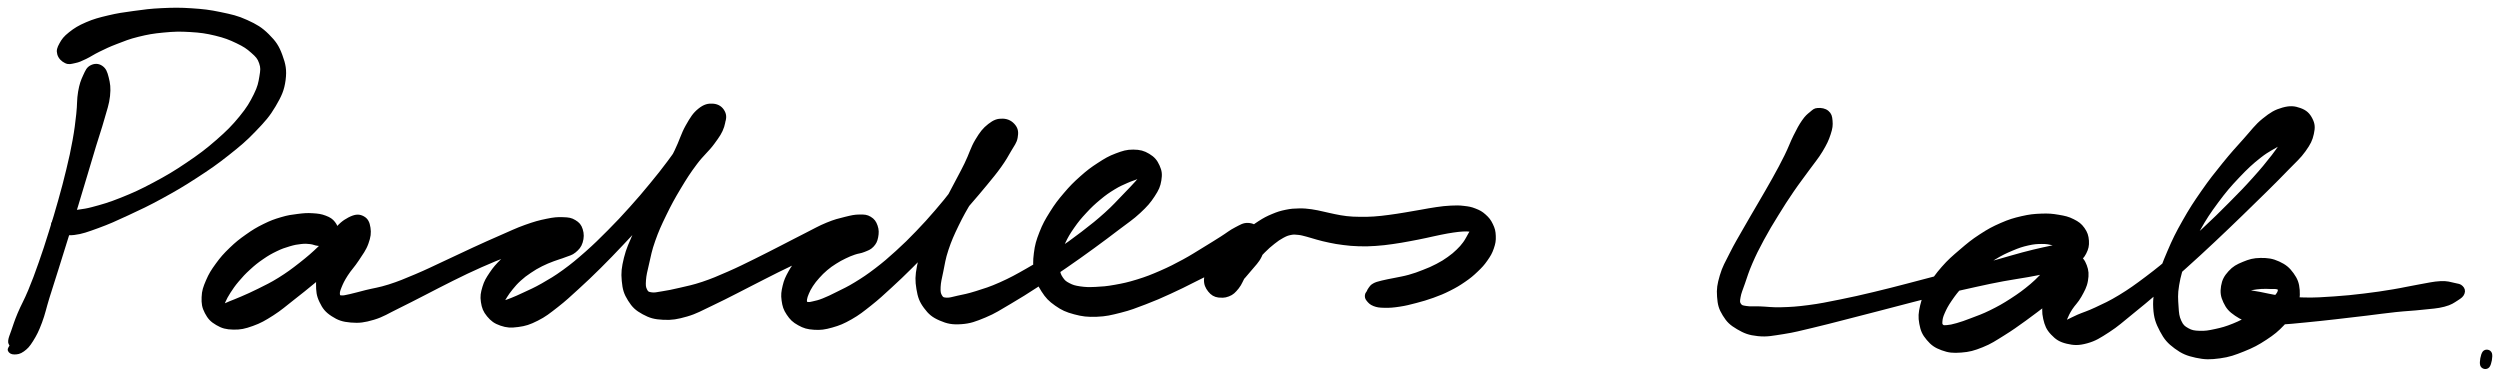 <svg xmlns="http://www.w3.org/2000/svg" id="canvas" viewBox="205.370 291.877 810.207 122.097"><path d="M 234.94,313.49 C 233.84 314.06, 233.53 314.86, 232.77 316.49 C 232.02 318.12, 231.62 319.16, 231.18 321.64 C 230.74 324.13, 230.94 325.74, 230.58 328.89 C 230.22 332.05, 230.03 333.83, 229.38 337.42 C 228.74 341.01, 228.29 342.95, 227.36 346.84 C 226.43 350.73, 225.86 352.81, 224.73 356.87 C 223.59 360.93, 222.94 363.08, 221.67 367.13 C 220.41 371.17, 219.73 373.30, 218.39 377.09 C 217.05 380.89, 216.35 382.82, 214.98 386.11 C 213.62 389.39, 212.66 390.92, 211.57 393.51 C 210.48 396.11, 210.13 397.36, 209.52 399.10 C 208.91 400.84, 208.66 401.32, 208.53 402.23 C 208.40 403.13, 208.78 403.29, 208.87 403.63 C 208.95 403.97, 209.06 403.56, 208.97 403.92 C 208.88 404.27, 208.20 404.94, 208.41 405.40 C 208.62 405.87, 209.13 406.26, 210.01 406.25 C 210.90 406.24, 211.69 406.18, 212.82 405.36 C 213.96 404.53, 214.54 403.94, 215.68 402.12 C 216.82 400.30, 217.46 399.05, 218.50 396.28 C 219.55 393.50, 219.85 391.72, 220.92 388.25 C 221.99 384.77, 222.65 382.81, 223.87 378.92 C 225.09 375.03, 225.76 372.89, 227.03 368.80 C 228.29 364.71, 228.97 362.55, 230.21 358.48 C 231.45 354.40, 232.07 352.32, 233.23 348.43 C 234.40 344.54, 234.95 342.61, 236.04 339.03 C 237.13 335.44, 237.78 333.70, 238.68 330.49 C 239.58 327.28, 240.24 325.64, 240.53 322.96 C 240.81 320.29, 240.58 318.97, 240.12 317.11 C 239.66 315.24, 239.28 314.36, 238.25 313.64 C 237.21 312.91, 236.03 312.92, 234.94 313.49" style="stroke: black; fill: black;"/><path d="M 226.67,311.88 C 227.71 312.38, 228.34 312.11, 229.61 311.84 C 230.89 311.58, 231.48 311.27, 233.04 310.54 C 234.59 309.80, 235.40 309.15, 237.40 308.18 C 239.41 307.20, 240.51 306.65, 243.04 305.68 C 245.58 304.71, 247.04 304.07, 250.10 303.32 C 253.16 302.57, 254.96 302.24, 258.35 301.93 C 261.73 301.61, 263.64 301.55, 267.02 301.76 C 270.40 301.96, 272.22 302.22, 275.25 302.95 C 278.29 303.69, 279.83 304.30, 282.20 305.43 C 284.58 306.57, 285.61 307.26, 287.13 308.62 C 288.66 309.97, 289.27 310.60, 289.82 312.21 C 290.38 313.83, 290.28 314.61, 289.93 316.70 C 289.58 318.78, 289.38 320.00, 288.07 322.65 C 286.75 325.30, 285.81 326.95, 283.35 329.95 C 280.89 332.94, 279.22 334.63, 275.77 337.64 C 272.32 340.65, 270.19 342.23, 266.10 345.00 C 262.02 347.76, 259.64 349.17, 255.36 351.45 C 251.09 353.73, 248.74 354.80, 244.71 356.41 C 240.69 358.02, 238.58 358.60, 235.24 359.49 C 231.91 360.38, 230.23 360.20, 228.04 360.85 C 225.85 361.49, 225.35 362.11, 224.29 362.71 C 223.24 363.31, 223.10 363.31, 222.77 363.85 C 222.44 364.39, 222.27 364.81, 222.64 365.41 C 223.00 366.00, 223.24 366.40, 224.59 366.83 C 225.94 367.25, 226.89 367.84, 229.39 367.53 C 231.89 367.23, 233.61 366.58, 237.09 365.32 C 240.57 364.05, 242.66 363.11, 246.78 361.19 C 250.90 359.28, 253.28 358.17, 257.69 355.76 C 262.10 353.34, 264.54 351.93, 268.84 349.13 C 273.15 346.34, 275.39 344.79, 279.21 341.77 C 283.02 338.75, 284.91 337.17, 287.92 334.02 C 290.94 330.87, 292.38 329.28, 294.28 326.04 C 296.18 322.79, 297.00 321.02, 297.43 317.79 C 297.85 314.55, 297.46 312.74, 296.40 309.86 C 295.35 306.97, 294.37 305.55, 292.15 303.34 C 289.93 301.14, 288.37 300.23, 285.29 298.82 C 282.21 297.41, 280.32 297.03, 276.76 296.28 C 273.19 295.53, 271.23 295.31, 267.45 295.06 C 263.67 294.81, 261.62 294.84, 257.87 295.01 C 254.13 295.18, 252.19 295.46, 248.72 295.93 C 245.25 296.40, 243.57 296.64, 240.52 297.36 C 237.47 298.09, 235.97 298.47, 233.48 299.54 C 230.99 300.61, 229.74 301.39, 228.06 302.72 C 226.38 304.05, 225.81 304.84, 225.08 306.17 C 224.35 307.50, 224.10 308.23, 224.42 309.38 C 224.74 310.52, 225.63 311.39, 226.67 311.88" style="stroke: black; fill: black;"/><path d="M 314.34,366.91 C 314.53 365.74, 314.25 365.06, 313.54 364.13 C 312.82 363.20, 312.15 362.77, 310.77 362.24 C 309.40 361.71, 308.43 361.59, 306.66 361.48 C 304.89 361.37, 303.93 361.45, 301.92 361.70 C 299.91 361.95, 298.79 362.09, 296.60 362.74 C 294.41 363.38, 293.21 363.82, 290.96 364.93 C 288.72 366.04, 287.53 366.75, 285.37 368.28 C 283.20 369.81, 282.06 370.71, 280.13 372.57 C 278.20 374.44, 277.22 375.53, 275.72 377.60 C 274.21 379.67, 273.51 380.79, 272.60 382.90 C 271.70 385.02, 271.28 386.14, 271.21 388.18 C 271.13 390.23, 271.31 391.40, 272.21 393.13 C 273.11 394.85, 273.95 395.78, 275.70 396.79 C 277.45 397.81, 278.68 398.15, 280.97 398.20 C 283.25 398.25, 284.59 397.96, 287.14 397.05 C 289.68 396.14, 291.05 395.34, 293.69 393.66 C 296.33 391.97, 297.64 390.75, 300.35 388.64 C 303.07 386.52, 304.55 385.33, 307.27 383.08 C 310.00 380.83, 311.39 379.54, 313.97 377.40 C 316.55 375.26, 318.17 374.40, 320.18 372.37 C 322.18 370.34, 323.29 369.06, 324.01 367.26 C 324.74 365.46, 324.54 364.35, 323.79 363.38 C 323.04 362.40, 321.92 362.08, 320.27 362.39 C 318.62 362.69, 317.27 363.25, 315.56 364.91 C 313.84 366.57, 312.94 368.16, 311.70 370.67 C 310.46 373.18, 310.03 374.84, 309.35 377.48 C 308.67 380.11, 308.29 381.44, 308.29 383.86 C 308.30 386.28, 308.40 387.55, 309.37 389.57 C 310.33 391.58, 311.17 392.67, 313.12 393.93 C 315.07 395.20, 316.45 395.69, 319.10 395.91 C 321.76 396.13, 323.37 395.93, 326.41 395.03 C 329.44 394.13, 330.97 393.02, 334.27 391.43 C 337.56 389.83, 339.34 388.86, 342.89 387.06 C 346.44 385.25, 348.34 384.21, 352.01 382.40 C 355.68 380.60, 357.62 379.63, 361.22 378.04 C 364.83 376.45, 366.70 375.66, 370.03 374.47 C 373.36 373.27, 375.05 372.86, 377.88 372.05 C 380.72 371.24, 382.09 370.97, 384.21 370.41 C 386.34 369.85, 387.23 369.64, 388.52 369.25 C 389.81 368.86, 390.22 368.88, 390.67 368.48 C 391.12 368.08, 390.98 367.85, 390.79 367.25 C 390.60 366.65, 390.35 365.99, 389.72 365.48 C 389.08 364.96, 388.65 364.61, 387.62 364.67 C 386.60 364.74, 385.95 365.20, 384.60 365.81 C 383.25 366.41, 382.49 366.85, 380.87 367.69 C 379.25 368.52, 378.28 368.93, 376.53 369.98 C 374.77 371.02, 373.83 371.62, 372.11 372.90 C 370.40 374.18, 369.47 374.86, 367.94 376.38 C 366.42 377.90, 365.63 378.77, 364.48 380.49 C 363.34 382.20, 362.75 383.12, 362.20 384.97 C 361.65 386.81, 361.44 387.89, 361.72 389.71 C 362.00 391.54, 362.41 392.64, 363.61 394.09 C 364.81 395.53, 365.81 396.29, 367.74 396.95 C 369.66 397.60, 370.91 397.68, 373.25 397.36 C 375.59 397.05, 376.92 396.63, 379.43 395.36 C 381.95 394.10, 383.20 393.06, 385.83 391.02 C 388.45 388.98, 389.78 387.70, 392.55 385.18 C 395.32 382.66, 396.79 381.25, 399.67 378.41 C 402.54 375.56, 404.03 373.99, 406.91 370.95 C 409.79 367.92, 411.28 366.29, 414.07 363.21 C 416.86 360.13, 418.25 358.51, 420.86 355.54 C 423.46 352.57, 424.73 351.06, 427.08 348.36 C 429.43 345.66, 430.63 344.40, 432.59 342.04 C 434.55 339.67, 435.45 338.52, 436.88 336.52 C 438.31 334.52, 439.14 333.72, 439.72 332.03 C 440.30 330.35, 440.43 329.31, 439.78 328.10 C 439.13 326.88, 438.04 326.10, 436.48 325.98 C 434.93 325.86, 433.71 326.12, 432.02 327.48 C 430.33 328.84, 429.55 330.11, 428.03 332.78 C 426.52 335.46, 426.08 337.50, 424.44 340.86 C 422.81 344.22, 421.70 346.04, 419.87 349.59 C 418.03 353.15, 417.00 355.07, 415.25 358.63 C 413.51 362.20, 412.57 364.03, 411.13 367.41 C 409.69 370.79, 408.82 372.45, 408.06 375.55 C 407.31 378.64, 407.11 380.19, 407.37 382.89 C 407.62 385.59, 408.03 386.96, 409.34 389.04 C 410.64 391.12, 411.68 392.09, 413.88 393.29 C 416.08 394.48, 417.53 394.89, 420.34 395.02 C 423.14 395.16, 424.81 394.86, 427.92 393.97 C 431.02 393.07, 432.58 392.07, 435.85 390.55 C 439.12 389.02, 440.85 388.09, 444.28 386.36 C 447.70 384.63, 449.53 383.63, 452.98 381.90 C 456.43 380.16, 458.22 379.22, 461.51 377.67 C 464.80 376.13, 466.48 375.39, 469.43 374.18 C 472.39 372.96, 473.89 372.52, 476.29 371.58 C 478.69 370.64, 479.71 370.13, 481.44 369.46 C 483.18 368.79, 483.93 368.65, 484.96 368.24 C 485.99 367.83, 486.27 367.85, 486.59 367.41 C 486.90 366.97, 486.76 366.70, 486.52 366.05 C 486.28 365.40, 485.93 364.71, 485.37 364.16 C 484.81 363.61, 484.50 363.34, 483.73 363.30 C 482.97 363.26, 482.59 363.53, 481.54 363.97 C 480.49 364.41, 479.79 364.81, 478.49 365.51 C 477.19 366.22, 476.46 366.65, 475.02 367.50 C 473.58 368.34, 472.80 368.73, 471.30 369.75 C 469.80 370.78, 468.96 371.35, 467.52 372.63 C 466.09 373.90, 465.38 374.63, 464.14 376.13 C 462.90 377.62, 462.24 378.42, 461.32 380.11 C 460.39 381.80, 459.93 382.75, 459.50 384.57 C 459.07 386.39, 458.92 387.41, 459.17 389.22 C 459.42 391.02, 459.73 392.06, 460.75 393.58 C 461.77 395.11, 462.58 395.92, 464.28 396.85 C 465.97 397.79, 467.07 398.11, 469.20 398.25 C 471.34 398.39, 472.56 398.21, 474.95 397.55 C 477.33 396.88, 478.62 396.34, 481.11 394.93 C 483.61 393.51, 484.85 392.49, 487.42 390.46 C 489.99 388.42, 491.31 387.17, 493.95 384.75 C 496.59 382.33, 497.97 381.01, 500.63 378.37 C 503.30 375.73, 504.67 374.30, 507.27 371.54 C 509.87 368.78, 511.18 367.33, 513.63 364.58 C 516.09 361.83, 517.28 360.41, 519.53 357.79 C 521.78 355.18, 522.90 353.90, 524.87 351.49 C 526.84 349.08, 527.84 347.92, 529.40 345.74 C 530.95 343.56, 531.57 342.44, 532.63 340.58 C 533.69 338.72, 534.40 338.02, 534.68 336.44 C 534.96 334.87, 534.90 333.84, 534.04 332.72 C 533.17 331.60, 531.97 330.88, 530.35 330.83 C 528.73 330.78, 527.65 331.14, 525.95 332.46 C 524.26 333.78, 523.38 334.91, 521.87 337.43 C 520.36 339.95, 519.95 341.89, 518.39 345.07 C 516.83 348.25, 515.81 349.97, 514.07 353.34 C 512.32 356.71, 511.31 358.51, 509.66 361.90 C 508.00 365.29, 507.12 367.04, 505.80 370.31 C 504.47 373.57, 503.62 375.21, 503.03 378.24 C 502.45 381.27, 502.42 382.84, 502.86 385.47 C 503.30 388.10, 503.76 389.42, 505.21 391.39 C 506.66 393.35, 507.76 394.29, 510.09 395.30 C 512.43 396.31, 513.99 396.64, 516.88 396.44 C 519.77 396.24, 521.38 395.62, 524.55 394.31 C 527.72 393.00, 529.32 391.87, 532.72 389.89 C 536.13 387.90, 537.96 386.71, 541.56 384.39 C 545.15 382.06, 547.10 380.75, 550.72 378.26 C 554.33 375.77, 556.23 374.41, 559.63 371.94 C 563.03 369.47, 564.72 368.19, 567.71 365.91 C 570.69 363.63, 572.27 362.67, 574.56 360.53 C 576.85 358.40, 577.81 357.29, 579.15 355.24 C 580.49 353.19, 580.94 352.19, 581.25 350.28 C 581.56 348.37, 581.44 347.33, 580.70 345.70 C 579.97 344.08, 579.18 343.13, 577.57 342.16 C 575.97 341.20, 574.75 340.88, 572.66 340.86 C 570.57 340.84, 569.37 341.23, 567.13 342.07 C 564.88 342.92, 563.70 343.62, 561.44 345.09 C 559.17 346.56, 557.96 347.47, 555.78 349.41 C 553.61 351.34, 552.48 352.48, 550.54 354.76 C 548.59 357.04, 547.63 358.30, 546.06 360.81 C 544.49 363.31, 543.73 364.66, 542.70 367.29 C 541.67 369.92, 541.25 371.33, 540.93 373.94 C 540.60 376.56, 540.60 377.92, 541.08 380.35 C 541.56 382.77, 542.02 384.04, 543.34 386.08 C 544.65 388.12, 545.58 389.10, 547.64 390.54 C 549.69 391.97, 550.98 392.56, 553.61 393.26 C 556.23 393.96, 557.79 394.14, 560.76 394.04 C 563.74 393.93, 565.34 393.53, 568.49 392.73 C 571.64 391.94, 573.28 391.27, 576.49 390.05 C 579.70 388.83, 581.37 388.08, 584.53 386.64 C 587.70 385.21, 589.33 384.35, 592.32 382.85 C 595.30 381.36, 596.84 380.64, 599.47 379.17 C 602.09 377.71, 603.32 376.90, 605.45 375.53 C 607.58 374.16, 608.69 373.58, 610.11 372.33 C 611.52 371.07, 612.24 370.36, 612.53 369.27 C 612.81 368.18, 612.35 367.44, 611.53 366.88 C 610.71 366.33, 609.74 366.11, 608.42 366.49 C 607.11 366.88, 606.25 367.44, 604.95 368.79 C 603.65 370.14, 603.08 371.36, 601.93 373.23 C 600.77 375.11, 600.16 376.36, 599.20 378.15 C 598.23 379.94, 597.51 380.71, 597.11 382.17 C 596.71 383.64, 596.65 384.39, 597.20 385.47 C 597.76 386.55, 598.62 387.18, 599.87 387.58 C 601.12 387.98, 602.15 387.98, 603.46 387.47 C 604.77 386.97, 605.35 386.35, 606.41 385.05 C 607.47 383.74, 607.72 382.57, 608.77 380.94 C 609.82 379.32, 610.45 378.44, 611.67 376.93 C 612.89 375.41, 613.60 374.65, 614.88 373.37 C 616.16 372.09, 616.86 371.47, 618.09 370.51 C 619.32 369.54, 619.91 369.13, 621.02 368.53 C 622.12 367.94, 622.58 367.75, 623.61 367.54 C 624.63 367.33, 625.08 367.39, 626.14 367.50 C 627.20 367.61, 627.69 367.78, 628.91 368.09 C 630.14 368.41, 630.79 368.67, 632.25 369.06 C 633.71 369.45, 634.52 369.69, 636.23 370.03 C 637.93 370.38, 638.86 370.56, 640.77 370.79 C 642.67 371.02, 643.68 371.13, 645.76 371.19 C 647.84 371.25, 648.98 371.23, 651.16 371.08 C 653.35 370.94, 654.47 370.78, 656.67 370.48 C 658.88 370.17, 660.03 369.96, 662.18 369.56 C 664.34 369.17, 665.45 368.93, 667.46 368.51 C 669.47 368.09, 670.48 367.82, 672.25 367.47 C 674.01 367.12, 674.86 366.96, 676.29 366.75 C 677.72 366.54, 678.39 366.48, 679.41 366.41 C 680.44 366.35, 680.85 366.38, 681.42 366.43 C 681.98 366.47, 682.09 366.52, 682.24 366.63 C 682.39 366.75, 682.27 366.79, 682.17 366.99 C 682.07 367.20, 681.97 367.27, 681.74 367.66 C 681.52 368.05, 681.43 368.28, 681.05 368.92 C 680.66 369.55, 680.49 369.99, 679.84 370.83 C 679.19 371.68, 678.79 372.18, 677.79 373.13 C 676.79 374.08, 676.18 374.63, 674.84 375.57 C 673.51 376.52, 672.74 377.00, 671.11 377.85 C 669.49 378.70, 668.53 379.10, 666.71 379.81 C 664.89 380.53, 663.89 380.90, 662.03 381.42 C 660.16 381.94, 659.16 382.05, 657.40 382.43 C 655.64 382.80, 654.58 382.94, 653.22 383.30 C 651.85 383.65, 651.37 383.76, 650.59 384.20 C 649.80 384.64, 649.66 385.03, 649.30 385.48 C 648.94 385.93, 649.00 386.02, 648.78 386.45 C 648.56 386.87, 648.23 387.09, 648.21 387.61 C 648.19 388.13, 648.19 388.46, 648.68 389.06 C 649.17 389.66, 649.59 390.18, 650.67 390.60 C 651.74 391.01, 652.40 391.10, 654.05 391.13 C 655.69 391.17, 656.86 391.08, 658.90 390.77 C 660.94 390.46, 662.07 390.16, 664.25 389.59 C 666.42 389.01, 667.59 388.69, 669.76 387.91 C 671.93 387.12, 673.07 386.66, 675.10 385.64 C 677.12 384.62, 678.13 384.02, 679.89 382.81 C 681.66 381.59, 682.48 380.91, 683.90 379.55 C 685.32 378.20, 685.97 377.50, 686.99 376.04 C 688.01 374.58, 688.49 373.79, 689.01 372.26 C 689.54 370.72, 689.69 369.87, 689.63 368.36 C 689.58 366.85, 689.36 366.03, 688.73 364.72 C 688.10 363.40, 687.57 362.74, 686.50 361.78 C 685.43 360.82, 684.74 360.46, 683.39 359.93 C 682.04 359.39, 681.31 359.28, 679.75 359.10 C 678.19 358.91, 677.36 358.93, 675.59 359.01 C 673.82 359.09, 672.85 359.22, 670.91 359.49 C 668.98 359.76, 667.94 359.99, 665.91 360.34 C 663.88 360.69, 662.82 360.89, 660.75 361.23 C 658.67 361.56, 657.57 361.76, 655.54 362.02 C 653.51 362.28, 652.52 362.41, 650.61 362.54 C 648.69 362.66, 647.72 362.67, 645.95 362.64 C 644.17 362.62, 643.35 362.58, 641.74 362.41 C 640.12 362.23, 639.39 362.05, 637.87 361.76 C 636.36 361.47, 635.67 361.25, 634.17 360.94 C 632.68 360.63, 631.94 360.40, 630.38 360.19 C 628.82 359.99, 628.01 359.89, 626.36 359.92 C 624.71 359.95, 623.84 360.00, 622.13 360.35 C 620.42 360.70, 619.56 360.97, 617.83 361.69 C 616.10 362.41, 615.21 362.87, 613.50 363.97 C 611.79 365.07, 610.93 365.79, 609.27 367.17 C 607.61 368.55, 606.80 369.36, 605.19 370.89 C 603.58 372.41, 602.74 373.25, 601.22 374.79 C 599.70 376.32, 598.62 377.01, 597.59 378.54 C 596.55 380.08, 596.11 380.95, 596.06 382.46 C 596.01 383.96, 596.47 384.98, 597.32 386.05 C 598.17 387.12, 599.07 387.65, 600.31 387.81 C 601.56 387.97, 602.26 387.70, 603.54 386.85 C 604.83 385.99, 605.36 385.03, 606.74 383.52 C 608.13 382.01, 609.05 381.03, 610.46 379.30 C 611.87 377.57, 612.92 376.68, 613.80 374.86 C 614.67 373.03, 614.96 371.89, 614.85 370.18 C 614.74 368.47, 614.24 367.42, 613.23 366.31 C 612.22 365.19, 611.28 364.68, 609.80 364.62 C 608.33 364.57, 607.54 365.16, 605.84 366.03 C 604.13 366.90, 603.31 367.67, 601.26 368.96 C 599.21 370.25, 598.04 371.00, 595.58 372.49 C 593.12 373.98, 591.76 374.90, 588.97 376.42 C 586.17 377.93, 584.59 378.75, 581.60 380.06 C 578.61 381.36, 577.00 382.00, 574.02 382.92 C 571.05 383.84, 569.44 384.19, 566.72 384.67 C 564.00 385.16, 562.69 385.25, 560.42 385.36 C 558.15 385.46, 557.11 385.43, 555.37 385.18 C 553.63 384.92, 552.91 384.70, 551.72 384.08 C 550.53 383.47, 550.10 383.09, 549.42 382.10 C 548.74 381.10, 548.51 380.48, 548.34 379.09 C 548.16 377.70, 548.17 376.88, 548.53 375.15 C 548.89 373.42, 549.23 372.39, 550.14 370.44 C 551.05 368.50, 551.70 367.40, 553.08 365.42 C 554.46 363.44, 555.34 362.38, 557.05 360.54 C 558.76 358.69, 559.78 357.74, 561.63 356.20 C 563.49 354.65, 564.53 353.94, 566.33 352.84 C 568.13 351.73, 569.12 351.37, 570.63 350.68 C 572.15 350.00, 572.88 349.88, 573.89 349.41 C 574.91 348.95, 575.23 348.69, 575.72 348.35 C 576.20 348.01, 576.28 347.68, 576.30 347.71 C 576.32 347.74, 576.33 347.82, 575.80 348.50 C 575.27 349.17, 574.88 349.70, 573.63 351.08 C 572.38 352.45, 571.52 353.37, 569.55 355.39 C 567.58 357.40, 566.44 358.76, 563.77 361.16 C 561.11 363.55, 559.46 364.88, 556.22 367.36 C 552.97 369.84, 551.09 371.19, 547.53 373.57 C 543.98 375.95, 542.01 377.20, 538.42 379.25 C 534.84 381.30, 532.94 382.35, 529.60 383.84 C 526.27 385.33, 524.51 385.84, 521.75 386.71 C 518.99 387.58, 517.75 387.77, 515.82 388.19 C 513.89 388.62, 513.22 388.90, 512.11 388.84 C 510.99 388.77, 510.71 388.67, 510.23 387.88 C 509.76 387.09, 509.64 386.51, 509.71 384.88 C 509.79 383.26, 510.08 382.20, 510.59 379.76 C 511.10 377.33, 511.27 375.70, 512.27 372.71 C 513.27 369.72, 514.04 367.99, 515.59 364.79 C 517.15 361.59, 518.15 359.82, 520.05 356.70 C 521.95 353.59, 523.00 351.91, 525.08 349.22 C 527.16 346.52, 528.78 345.45, 530.47 343.24 C 532.16 341.02, 532.86 339.94, 533.51 338.15 C 534.15 336.36, 534.15 335.47, 533.69 334.29 C 533.24 333.11, 532.27 332.45, 531.25 332.25 C 530.22 332.05, 529.57 332.43, 528.59 333.30 C 527.60 334.18, 527.45 335.04, 526.34 336.63 C 525.23 338.22, 524.48 339.17, 523.03 341.26 C 521.58 343.35, 520.81 344.62, 519.07 347.08 C 517.34 349.54, 516.39 350.91, 514.34 353.56 C 512.29 356.22, 511.15 357.64, 508.81 360.35 C 506.47 363.06, 505.20 364.48, 502.65 367.13 C 500.10 369.77, 498.73 371.14, 496.06 373.56 C 493.39 375.98, 491.99 377.19, 489.32 379.23 C 486.65 381.27, 485.21 382.22, 482.70 383.76 C 480.20 385.30, 478.90 385.85, 476.79 386.91 C 474.69 387.96, 473.75 388.43, 472.18 389.05 C 470.61 389.68, 469.93 389.78, 468.93 390.02 C 467.94 390.27, 467.69 390.30, 467.20 390.26 C 466.72 390.23, 466.67 390.16, 466.51 389.86 C 466.36 389.57, 466.32 389.39, 466.43 388.79 C 466.54 388.19, 466.66 387.76, 467.05 386.86 C 467.45 385.97, 467.71 385.37, 468.41 384.32 C 469.11 383.27, 469.59 382.66, 470.53 381.61 C 471.48 380.56, 472.02 380.00, 473.13 379.06 C 474.23 378.13, 474.85 377.71, 476.07 376.93 C 477.28 376.16, 477.96 375.80, 479.19 375.20 C 480.43 374.60, 481.02 374.36, 482.25 373.93 C 483.48 373.50, 484.18 373.55, 485.34 373.07 C 486.50 372.59, 487.22 372.40, 488.05 371.53 C 488.88 370.66, 489.22 369.98, 489.47 368.70 C 489.72 367.42, 489.74 366.36, 489.30 365.13 C 488.87 363.90, 488.38 363.21, 487.31 362.56 C 486.23 361.92, 485.52 361.88, 483.93 361.90 C 482.33 361.91, 481.43 362.13, 479.34 362.64 C 477.24 363.16, 476.00 363.44, 473.44 364.49 C 470.89 365.53, 469.50 366.39, 466.55 367.87 C 463.60 369.35, 461.97 370.24, 458.69 371.91 C 455.41 373.58, 453.61 374.53, 450.16 376.23 C 446.71 377.92, 444.86 378.87, 441.45 380.36 C 438.04 381.85, 436.25 382.63, 433.10 383.69 C 429.95 384.74, 428.32 385.02, 425.71 385.64 C 423.10 386.25, 421.91 386.48, 420.06 386.77 C 418.20 387.07, 417.54 387.28, 416.45 387.11 C 415.36 386.94, 415.06 386.81, 414.62 385.92 C 414.17 385.04, 414.10 384.42, 414.22 382.69 C 414.35 380.95, 414.64 379.84, 415.24 377.26 C 415.84 374.68, 416.11 372.97, 417.24 369.80 C 418.36 366.62, 419.20 364.78, 420.86 361.37 C 422.52 357.97, 423.54 356.08, 425.54 352.75 C 427.53 349.43, 428.66 347.66, 430.84 344.76 C 433.02 341.85, 434.71 340.60, 436.45 338.21 C 438.20 335.83, 438.96 334.73, 439.58 332.84 C 440.19 330.94, 440.08 329.97, 439.53 328.75 C 438.98 327.53, 437.98 326.83, 436.82 326.72 C 435.66 326.60, 434.94 327.10, 433.74 328.18 C 432.54 329.27, 432.18 330.26, 430.81 332.15 C 429.43 334.04, 428.61 335.21, 426.88 337.66 C 425.15 340.10, 424.25 341.56, 422.14 344.38 C 420.04 347.19, 418.83 348.72, 416.36 351.71 C 413.89 354.71, 412.53 356.32, 409.80 359.35 C 407.07 362.39, 405.58 363.98, 402.70 366.88 C 399.82 369.77, 398.31 371.27, 395.40 373.85 C 392.48 376.42, 390.96 377.69, 388.12 379.76 C 385.28 381.82, 383.74 382.69, 381.19 384.16 C 378.63 385.62, 377.34 386.13, 375.35 387.07 C 373.37 388.02, 372.54 388.35, 371.26 388.88 C 369.98 389.41, 369.57 389.50, 368.96 389.72 C 368.35 389.95, 368.32 390.05, 368.21 390.01 C 368.09 389.96, 368.16 389.94, 368.37 389.52 C 368.59 389.09, 368.73 388.72, 369.28 387.89 C 369.84 387.05, 370.23 386.42, 371.12 385.34 C 372.02 384.26, 372.58 383.57, 373.78 382.48 C 374.97 381.39, 375.71 380.85, 377.12 379.90 C 378.52 378.95, 379.31 378.49, 380.82 377.72 C 382.33 376.96, 383.16 376.66, 384.68 376.07 C 386.20 375.48, 387.02 375.33, 388.40 374.78 C 389.78 374.22, 390.51 374.19, 391.58 373.30 C 392.64 372.41, 393.29 371.72, 393.72 370.33 C 394.15 368.93, 394.17 367.65, 393.74 366.31 C 393.32 364.98, 392.77 364.35, 391.59 363.64 C 390.42 362.93, 389.67 362.83, 387.87 362.76 C 386.06 362.69, 385.00 362.77, 382.57 363.27 C 380.13 363.76, 378.66 364.17, 375.68 365.23 C 372.71 366.30, 371.07 367.12, 367.69 368.59 C 364.31 370.06, 362.43 370.91, 358.77 372.59 C 355.12 374.27, 353.14 375.25, 349.42 376.97 C 345.70 378.70, 343.75 379.69, 340.17 381.20 C 336.58 382.71, 334.72 383.51, 331.49 384.54 C 328.26 385.57, 326.56 385.73, 324.03 386.36 C 321.50 386.99, 320.46 387.33, 318.85 387.68 C 317.25 388.02, 316.76 388.18, 316.00 388.11 C 315.24 388.03, 315.13 387.97, 315.04 387.32 C 314.95 386.68, 315.05 386.17, 315.57 384.88 C 316.09 383.59, 316.52 382.65, 317.65 380.89 C 318.78 379.12, 319.88 378.08, 321.21 376.04 C 322.54 374.00, 323.55 372.75, 324.29 370.68 C 325.04 368.61, 325.19 367.36, 324.94 365.71 C 324.69 364.06, 324.21 363.06, 323.04 362.42 C 321.86 361.78, 320.82 361.73, 319.07 362.52 C 317.32 363.30, 316.27 364.44, 314.27 366.33 C 312.28 368.21, 311.40 369.71, 309.09 371.93 C 306.79 374.16, 305.37 375.37, 302.73 377.45 C 300.09 379.52, 298.60 380.61, 295.90 382.30 C 293.20 383.99, 291.67 384.66, 289.24 385.89 C 286.81 387.11, 285.61 387.60, 283.75 388.42 C 281.90 389.23, 281.10 389.50, 279.95 389.97 C 278.81 390.45, 278.50 390.63, 278.02 390.79 C 277.55 390.94, 277.57 391.03, 277.58 390.74 C 277.58 390.45, 277.65 390.18, 278.06 389.34 C 278.46 388.49, 278.76 387.82, 279.62 386.50 C 280.48 385.19, 281.06 384.29, 282.35 382.77 C 283.64 381.24, 284.47 380.34, 286.07 378.88 C 287.67 377.41, 288.61 376.65, 290.37 375.45 C 292.12 374.24, 293.09 373.70, 294.84 372.85 C 296.58 372.01, 297.49 371.71, 299.11 371.23 C 300.73 370.75, 301.59 370.60, 302.95 370.46 C 304.32 370.31, 304.87 370.38, 305.94 370.49 C 307.02 370.61, 307.43 370.94, 308.33 371.04 C 309.22 371.14, 309.56 371.22, 310.42 371.00 C 311.27 370.78, 311.81 370.76, 312.59 369.94 C 313.38 369.12, 314.15 368.07, 314.34 366.91" style="stroke: black; fill: black;"/><path d="M 794.47,327.37 C 793.40 327.45, 793.18 327.81, 792.25 328.57 C 791.31 329.33, 790.83 329.70, 789.79 331.18 C 788.76 332.67, 788.20 333.74, 787.07 336.00 C 785.94 338.25, 785.53 339.66, 784.15 342.44 C 782.78 345.23, 781.90 346.80, 780.19 349.91 C 778.47 353.01, 777.44 354.70, 775.56 357.96 C 773.68 361.22, 772.59 362.99, 770.77 366.21 C 768.94 369.42, 767.95 371.02, 766.44 374.03 C 764.92 377.04, 764.03 378.47, 763.21 381.27 C 762.39 384.07, 762.15 385.51, 762.34 388.03 C 762.52 390.55, 762.87 391.85, 764.12 393.87 C 765.36 395.89, 766.36 396.85, 768.57 398.14 C 770.77 399.43, 772.20 400.02, 775.15 400.32 C 778.11 400.62, 779.84 400.18, 783.35 399.65 C 786.86 399.11, 788.75 398.56, 792.69 397.64 C 796.62 396.72, 798.78 396.12, 803.04 395.04 C 807.30 393.95, 809.60 393.36, 813.99 392.22 C 818.38 391.08, 820.66 390.45, 824.99 389.35 C 829.32 388.24, 831.51 387.67, 835.63 386.68 C 839.75 385.69, 841.78 385.22, 845.57 384.39 C 849.36 383.56, 851.20 383.16, 854.58 382.53 C 857.97 381.89, 859.59 381.74, 862.51 381.20 C 865.43 380.67, 866.78 380.41, 869.19 379.85 C 871.59 379.28, 872.68 379.03, 874.55 378.37 C 876.41 377.71, 877.21 377.46, 878.51 376.55 C 879.81 375.63, 880.37 375.13, 881.04 373.80 C 881.71 372.47, 881.97 371.46, 881.86 369.91 C 881.75 368.36, 881.43 367.35, 880.50 366.04 C 879.56 364.73, 878.80 364.17, 877.19 363.36 C 875.58 362.54, 874.52 362.32, 872.46 361.97 C 870.40 361.62, 869.26 361.52, 866.89 361.61 C 864.52 361.70, 863.20 361.83, 860.62 362.42 C 858.03 363.02, 856.64 363.43, 853.97 364.59 C 851.29 365.76, 849.86 366.53, 847.23 368.25 C 844.60 369.96, 843.26 371.08, 840.82 373.17 C 838.38 375.26, 837.06 376.37, 835.03 378.69 C 833.00 381.02, 832.06 382.35, 830.68 384.80 C 829.30 387.25, 828.71 388.55, 828.15 390.95 C 827.59 393.34, 827.48 394.60, 827.88 396.75 C 828.28 398.91, 828.78 400.09, 830.17 401.72 C 831.55 403.36, 832.65 404.15, 834.80 404.93 C 836.95 405.72, 838.35 405.84, 840.94 405.64 C 843.52 405.45, 845.00 405.05, 847.73 403.95 C 850.47 402.86, 851.85 401.88, 854.63 400.16 C 857.41 398.44, 858.88 397.35, 861.65 395.37 C 864.41 393.39, 865.81 392.24, 868.44 390.28 C 871.07 388.31, 872.68 387.45, 874.81 385.55 C 876.94 383.65, 878.14 382.46, 879.08 380.78 C 880.03 379.10, 880.00 378.11, 879.53 377.15 C 879.06 376.18, 878.14 375.80, 876.74 375.96 C 875.35 376.13, 874.03 376.55, 872.55 377.96 C 871.07 379.37, 870.26 380.76, 869.35 383.02 C 868.43 385.28, 868.24 386.83, 867.98 389.25 C 867.71 391.67, 867.53 392.95, 868.02 395.10 C 868.52 397.24, 869.00 398.44, 870.46 399.97 C 871.91 401.51, 873.04 402.25, 875.29 402.79 C 877.53 403.32, 879.01 403.38, 881.68 402.65 C 884.35 401.91, 885.75 400.98, 888.65 399.11 C 891.55 397.24, 892.99 395.86, 896.18 393.29 C 899.38 390.71, 901.14 389.25, 904.63 386.26 C 908.13 383.26, 910.01 381.58, 913.65 378.31 C 917.29 375.04, 919.22 373.25, 922.82 369.88 C 926.41 366.51, 928.24 364.73, 931.63 361.46 C 935.01 358.19, 936.73 356.51, 939.75 353.53 C 942.76 350.54, 944.22 349.10, 946.70 346.52 C 949.18 343.94, 950.53 342.88, 952.14 340.61 C 953.75 338.35, 954.32 337.21, 954.76 335.19 C 955.20 333.17, 955.13 332.09, 954.33 330.53 C 953.54 328.96, 952.59 328.03, 950.76 327.37 C 948.93 326.71, 947.54 326.57, 945.18 327.23 C 942.82 327.90, 941.44 328.70, 938.97 330.70 C 936.50 332.69, 935.42 334.35, 932.83 337.22 C 930.24 340.09, 928.76 341.71, 926.04 345.06 C 923.33 348.41, 921.84 350.27, 919.26 353.97 C 916.68 357.68, 915.35 359.69, 913.15 363.59 C 910.94 367.48, 909.90 369.60, 908.25 373.46 C 906.61 377.31, 905.83 379.25, 904.92 382.88 C 904.01 386.51, 903.51 388.38, 903.69 391.60 C 903.87 394.83, 904.46 396.45, 905.81 399.01 C 907.17 401.58, 908.20 402.76, 910.46 404.43 C 912.72 406.09, 914.24 406.71, 917.09 407.33 C 919.95 407.95, 921.67 407.93, 924.74 407.52 C 927.82 407.11, 929.51 406.47, 932.47 405.29 C 935.44 404.10, 937.02 403.26, 939.58 401.58 C 942.14 399.90, 943.38 398.88, 945.28 396.87 C 947.18 394.87, 948.10 393.76, 949.08 391.57 C 950.06 389.38, 950.33 388.08, 950.17 385.91 C 950.00 383.74, 949.53 382.47, 948.26 380.71 C 946.99 378.94, 945.87 378.03, 943.81 377.08 C 941.75 376.14, 940.26 375.95, 937.98 375.97 C 935.71 376.00, 934.44 376.37, 932.43 377.20 C 930.43 378.02, 929.32 378.61, 927.97 380.10 C 926.62 381.59, 925.99 382.73, 925.67 384.64 C 925.36 386.56, 925.52 387.86, 926.39 389.69 C 927.25 391.52, 928.08 392.49, 930.00 393.79 C 931.92 395.09, 933.24 395.64, 935.99 396.20 C 938.74 396.75, 940.43 396.62, 943.76 396.55 C 947.10 396.48, 948.94 396.21, 952.66 395.87 C 956.38 395.52, 958.44 395.27, 962.37 394.84 C 966.29 394.40, 968.41 394.14, 972.29 393.68 C 976.17 393.21, 978.18 392.90, 981.78 392.52 C 985.39 392.14, 987.19 392.12, 990.31 391.77 C 993.44 391.43, 995.16 391.39, 997.41 390.80 C 999.67 390.21, 1000.36 389.61, 1001.60 388.83 C 1002.83 388.05, 1003.28 387.69, 1003.59 386.91 C 1003.89 386.13, 1003.70 385.50, 1003.12 384.93 C 1002.54 384.35, 1002.06 384.33, 1000.69 384.04 C 999.32 383.76, 998.57 383.39, 996.29 383.49 C 994.01 383.60, 992.37 384.04, 989.30 384.57 C 986.22 385.10, 984.47 385.56, 980.92 386.15 C 977.37 386.74, 975.37 387.04, 971.55 387.50 C 967.72 387.95, 965.63 388.19, 961.80 388.44 C 957.96 388.70, 955.91 388.85, 952.38 388.79 C 948.86 388.73, 947.09 388.52, 944.16 388.16 C 941.23 387.79, 939.87 387.35, 937.75 386.97 C 935.63 386.59, 934.79 386.44, 933.55 386.25 C 932.32 386.07, 932.02 386.05, 931.59 386.04 C 931.16 386.02, 931.19 386.17, 931.38 386.16 C 931.58 386.16, 931.83 386.14, 932.57 385.99 C 933.32 385.84, 933.97 385.61, 935.11 385.41 C 936.24 385.22, 936.99 385.10, 938.23 385.02 C 939.47 384.95, 940.26 385.01, 941.30 385.04 C 942.35 385.07, 942.90 384.97, 943.45 385.17 C 944.01 385.37, 944.18 385.47, 944.07 386.04 C 943.97 386.61, 943.79 387.03, 942.93 388.02 C 942.08 389.01, 941.37 389.73, 939.79 390.98 C 938.20 392.23, 937.11 393.02, 935.00 394.26 C 932.88 395.51, 931.56 396.26, 929.22 397.20 C 926.88 398.15, 925.51 398.53, 923.31 399.00 C 921.12 399.48, 920.03 399.65, 918.23 399.59 C 916.43 399.52, 915.61 399.40, 914.33 398.68 C 913.04 397.97, 912.51 397.50, 911.82 396.00 C 911.14 394.50, 911.04 393.55, 910.90 391.19 C 910.75 388.83, 910.57 387.32, 911.10 384.21 C 911.63 381.09, 912.20 379.19, 913.57 375.61 C 914.94 372.02, 915.89 369.95, 917.94 366.28 C 919.99 362.61, 921.28 360.68, 923.82 357.25 C 926.37 353.81, 927.87 352.05, 930.66 349.11 C 933.46 346.16, 935.03 344.68, 937.81 342.51 C 940.58 340.34, 942.30 339.73, 944.54 338.26 C 946.78 336.79, 947.73 336.24, 949.00 335.16 C 950.26 334.07, 950.53 333.54, 950.87 332.84 C 951.21 332.14, 951.02 331.67, 950.71 331.65 C 950.39 331.64, 950.15 331.80, 949.27 332.75 C 948.39 333.69, 947.76 334.43, 946.31 336.37 C 944.85 338.31, 944.10 339.76, 942.01 342.45 C 939.91 345.14, 938.62 346.72, 935.84 349.81 C 933.07 352.90, 931.39 354.61, 928.12 357.90 C 924.84 361.20, 923.04 362.98, 919.47 366.30 C 915.91 369.61, 913.96 371.36, 910.29 374.47 C 906.62 377.59, 904.70 379.20, 901.12 381.89 C 897.54 384.58, 895.70 385.91, 892.40 387.92 C 889.10 389.93, 887.34 390.68, 884.63 391.96 C 881.92 393.24, 880.65 393.54, 878.85 394.32 C 877.06 395.10, 876.51 395.48, 875.66 395.85 C 874.82 396.21, 874.76 396.36, 874.62 396.15 C 874.48 395.95, 874.57 395.70, 874.96 394.84 C 875.34 393.98, 875.63 393.27, 876.53 391.86 C 877.44 390.45, 878.47 389.60, 879.48 387.79 C 880.48 385.98, 881.20 384.78, 881.54 382.82 C 881.88 380.87, 881.79 379.58, 881.19 378.01 C 880.59 376.44, 879.95 375.52, 878.55 374.98 C 877.15 374.43, 876.08 374.46, 874.20 375.29 C 872.32 376.11, 871.26 377.31, 869.17 379.11 C 867.07 380.92, 866.10 382.32, 863.73 384.30 C 861.36 386.28, 859.95 387.32, 857.31 389.03 C 854.68 390.74, 853.14 391.58, 850.56 392.86 C 847.97 394.14, 846.57 394.59, 844.38 395.43 C 842.19 396.28, 841.19 396.62, 839.60 397.08 C 838.00 397.54, 837.37 397.64, 836.41 397.73 C 835.45 397.81, 835.20 397.85, 834.80 397.52 C 834.39 397.18, 834.30 396.93, 834.37 396.05 C 834.45 395.18, 834.54 394.54, 835.17 393.13 C 835.80 391.72, 836.28 390.77, 837.50 388.99 C 838.72 387.21, 839.55 386.14, 841.28 384.23 C 843.00 382.32, 844.03 381.20, 846.13 379.45 C 848.23 377.70, 849.53 376.85, 851.78 375.49 C 854.04 374.12, 855.26 373.55, 857.42 372.64 C 859.58 371.73, 860.63 371.38, 862.57 370.94 C 864.51 370.50, 865.47 370.45, 867.11 370.44 C 868.75 370.43, 869.49 370.61, 870.77 370.90 C 872.05 371.18, 872.59 371.57, 873.52 371.85 C 874.45 372.14, 874.77 372.33, 875.42 372.31 C 876.08 372.29, 876.44 372.02, 876.79 371.74 C 877.14 371.47, 877.37 371.12, 877.19 370.94 C 877.01 370.76, 876.80 370.72, 875.88 370.83 C 874.96 370.94, 874.27 371.15, 872.60 371.49 C 870.92 371.83, 869.83 372.02, 867.50 372.55 C 865.16 373.08, 863.80 373.39, 860.93 374.15 C 858.06 374.91, 856.49 375.42, 853.15 376.35 C 849.80 377.29, 847.98 377.78, 844.21 378.80 C 840.44 379.81, 838.41 380.35, 834.30 381.44 C 830.20 382.52, 828.00 383.12, 823.68 384.23 C 819.36 385.35, 817.07 385.96, 812.69 387.00 C 808.31 388.04, 806.00 388.58, 801.76 389.43 C 797.52 390.28, 795.34 390.75, 791.51 391.25 C 787.69 391.75, 785.78 391.87, 782.63 391.95 C 779.49 392.03, 778.04 391.75, 775.79 391.67 C 773.53 391.59, 772.68 391.76, 771.36 391.55 C 770.04 391.35, 769.67 391.32, 769.18 390.64 C 768.70 389.95, 768.71 389.55, 768.96 388.14 C 769.20 386.73, 769.64 385.78, 770.42 383.56 C 771.19 381.34, 771.60 379.86, 772.83 377.03 C 774.06 374.21, 774.88 372.55, 776.57 369.42 C 778.26 366.29, 779.34 364.53, 781.28 361.38 C 783.22 358.22, 784.27 356.59, 786.27 353.66 C 788.27 350.74, 789.42 349.34, 791.28 346.74 C 793.15 344.15, 794.22 342.99, 795.60 340.70 C 796.97 338.40, 797.54 337.21, 798.17 335.28 C 798.81 333.35, 798.89 332.45, 798.77 331.03 C 798.66 329.61, 798.46 328.93, 797.60 328.19 C 796.74 327.46, 795.55 327.30, 794.47 327.37" style="stroke: black; fill: black;"/><path d="M 1009.64,410.15 C 1009.91 411.04, 1011.18 411.27, 1011.76 410.54 C 1012.33 409.81, 1012.77 407.39, 1012.49 406.51 C 1012.22 405.63, 1010.95 405.39, 1010.37 406.12 C 1009.80 406.85, 1009.36 409.27, 1009.64 410.15" style="stroke: black; fill: black;"/></svg>